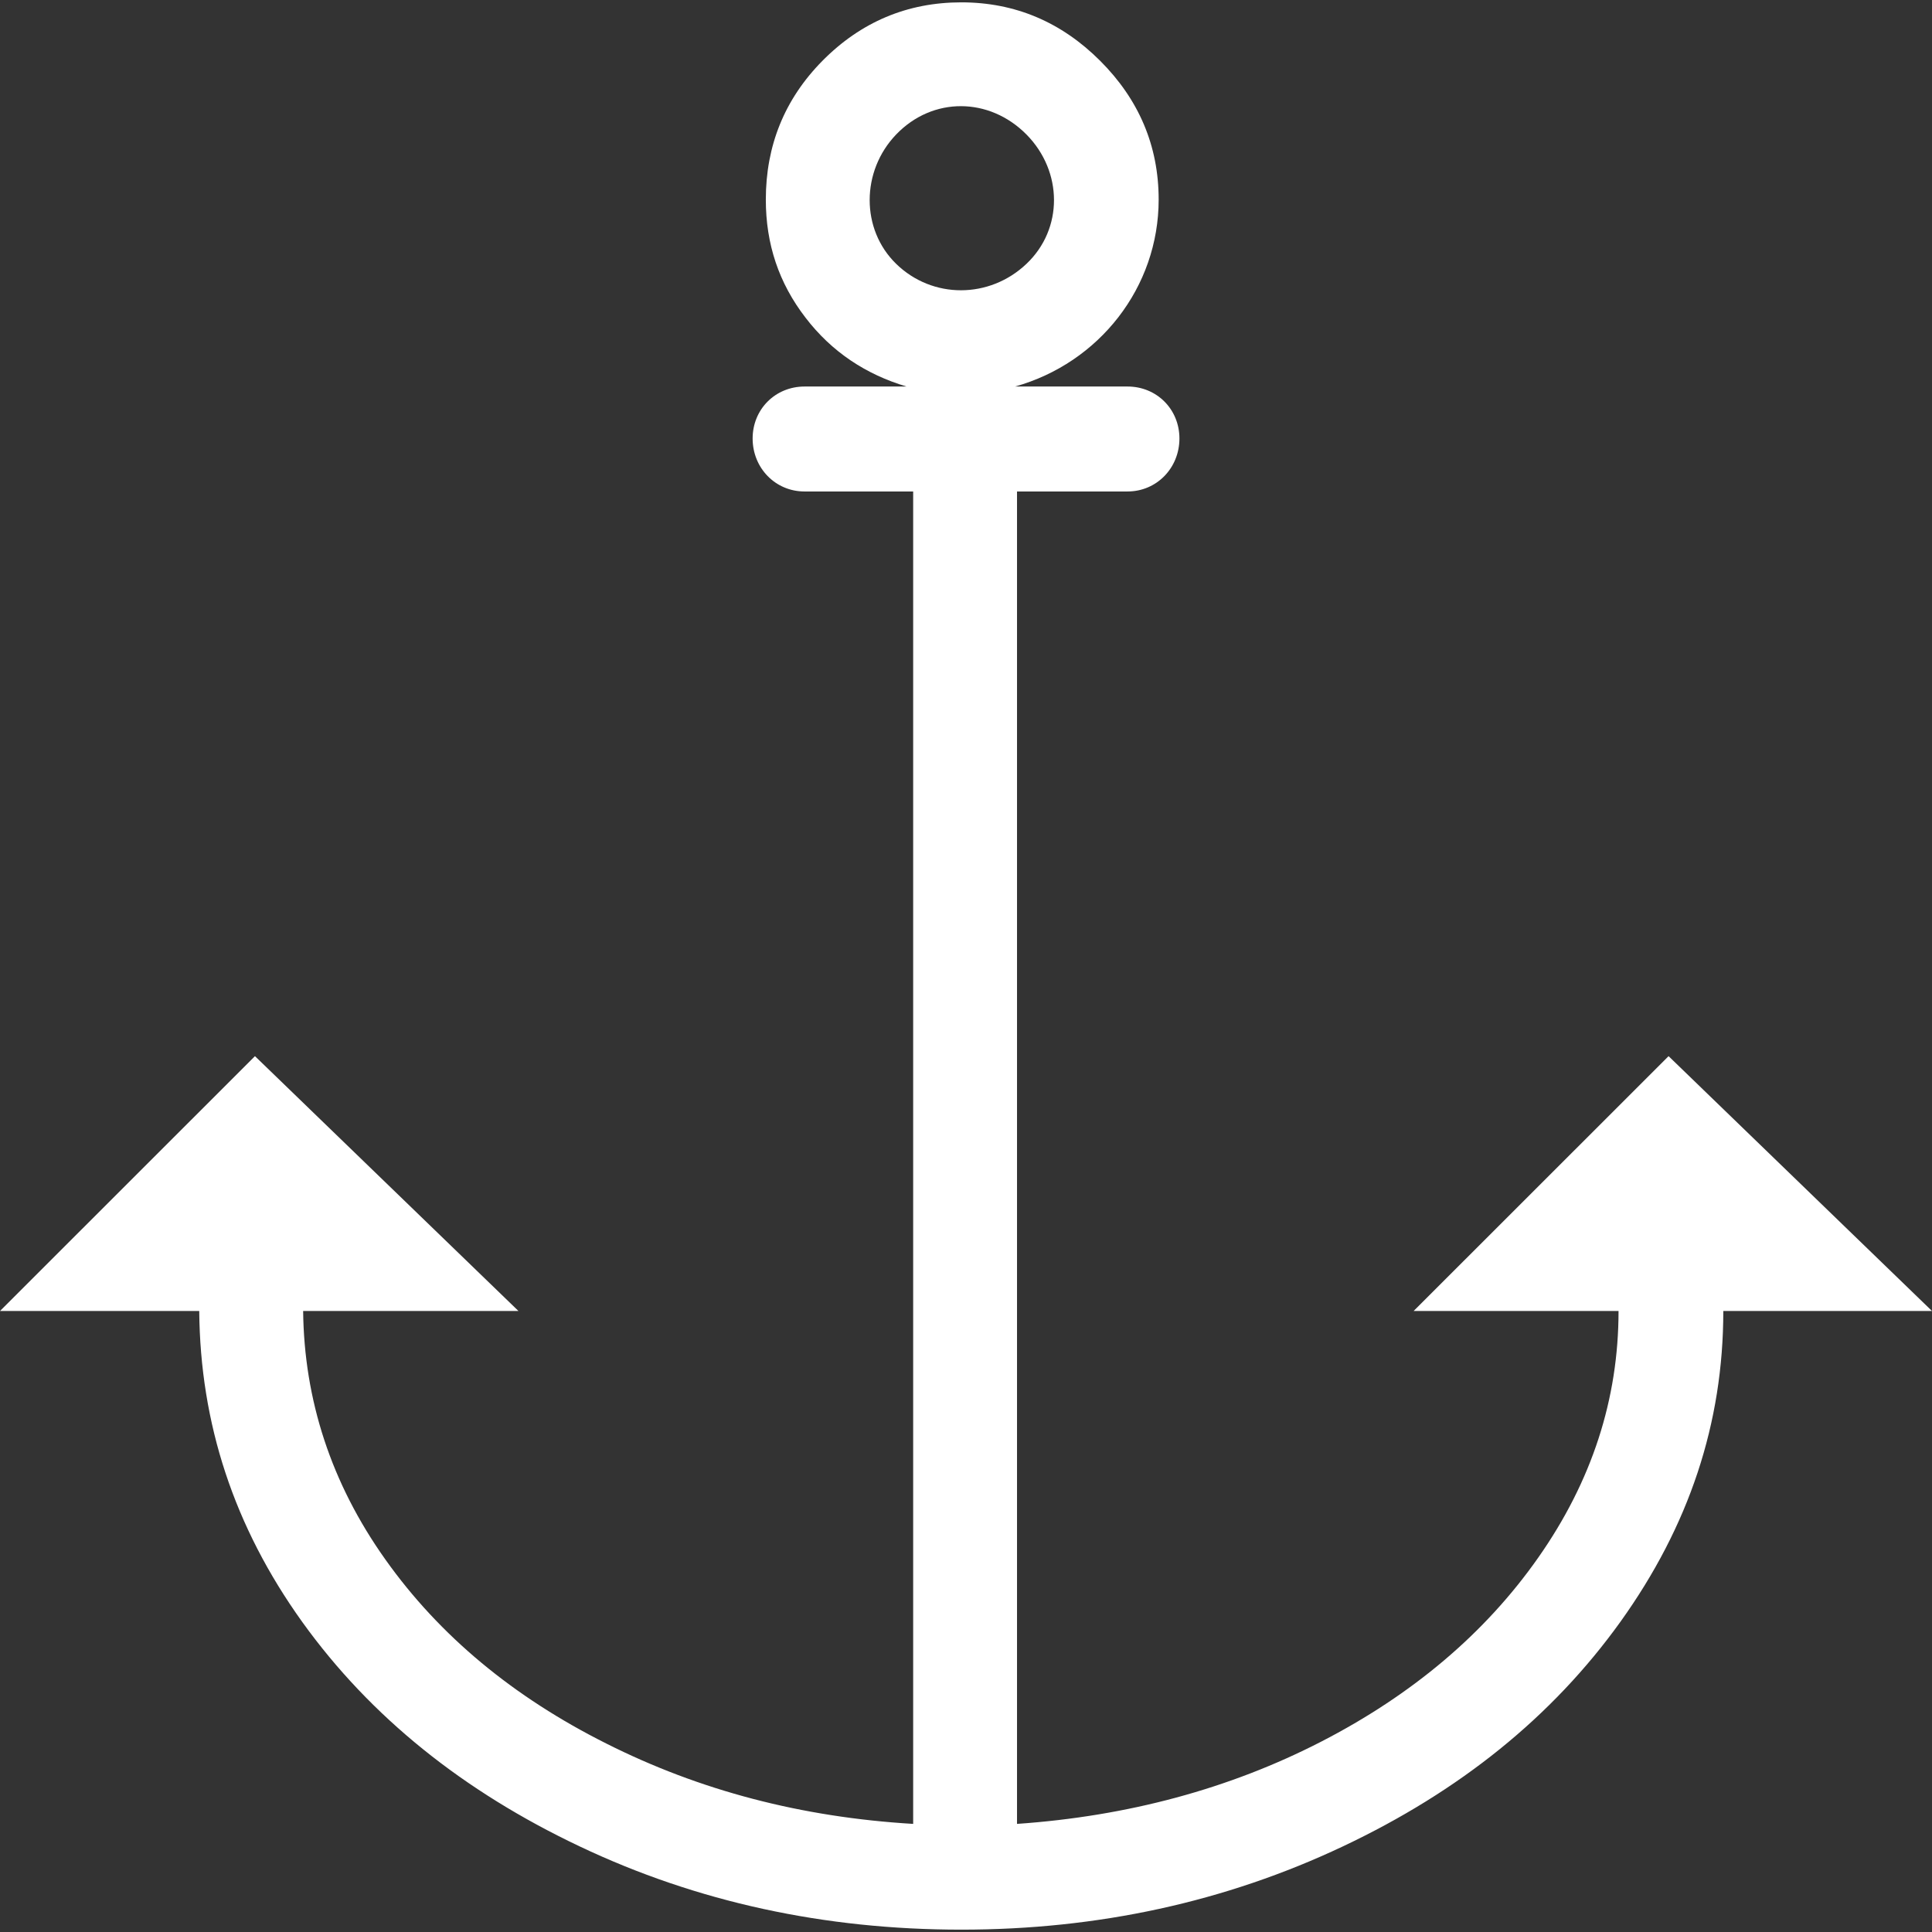 <svg xmlns="http://www.w3.org/2000/svg" width="611.987" height="611.988" fill="#fff"><rect width="100%" height="100%" fill="#333333" stroke="none"/><path d="M528.545 334.55l-80.762 80.724h64.911c0 27.822-8.404 53.858-25.424 78.107-16.782 23.93-39.781 43.393-68.797 58.325-29.016 14.932-61.317 23.61-96.319 26.035v-422.06h34.995c9.272 0 16.451-7.466 16.451-16.783 0-9.253-7.179-16.464-16.451-16.464h-35.595c26.623-7.466 45.467-31.396 45.467-59.219 0-17.038-6.279-31.715-18.544-43.967C336.212 6.997 321.555.744 304.503.744c-17.051 0-31.785 6.189-43.974 18.506-12.042 12.188-17.944 26.929-17.944 43.967 0 14.103 4.116 26.419 12.565 37.395 8.302 10.849 19.144 17.996 32.009 21.824h-32.302c-9.272 0-16.451 7.211-16.451 16.464 0 9.317 7.179 16.783 16.451 16.783h34.402v422.06c-35.295-2.105-67.572-10.529-97.213-25.461-29.284-14.678-52.748-34.013-69.997-58.325-17.146-24.122-25.723-50.54-26.023-78.682h68.204L80.762 334.55 0 415.274h63.111c.3 35.607 10.969 68.28 32.602 98.464 21.735 30.247 51.178 53.73 87.941 71.151 37.126 17.612 77.476 26.354 120.843 26.354s83.697-8.806 120.843-26.354c37.031-17.485 66.309-41.032 87.941-71.151 21.734-30.312 32.602-62.856 32.602-98.464h66.105l-83.443-80.724zM283.866 83.573c-11.212-10.912-11.148-29.354 0-40.968 11.582-12.061 29.539-11.869 41.281 0 11.588 11.742 11.665 29.928 0 40.968-11.671 11.103-29.762 11.231-41.281 0z"/></svg>